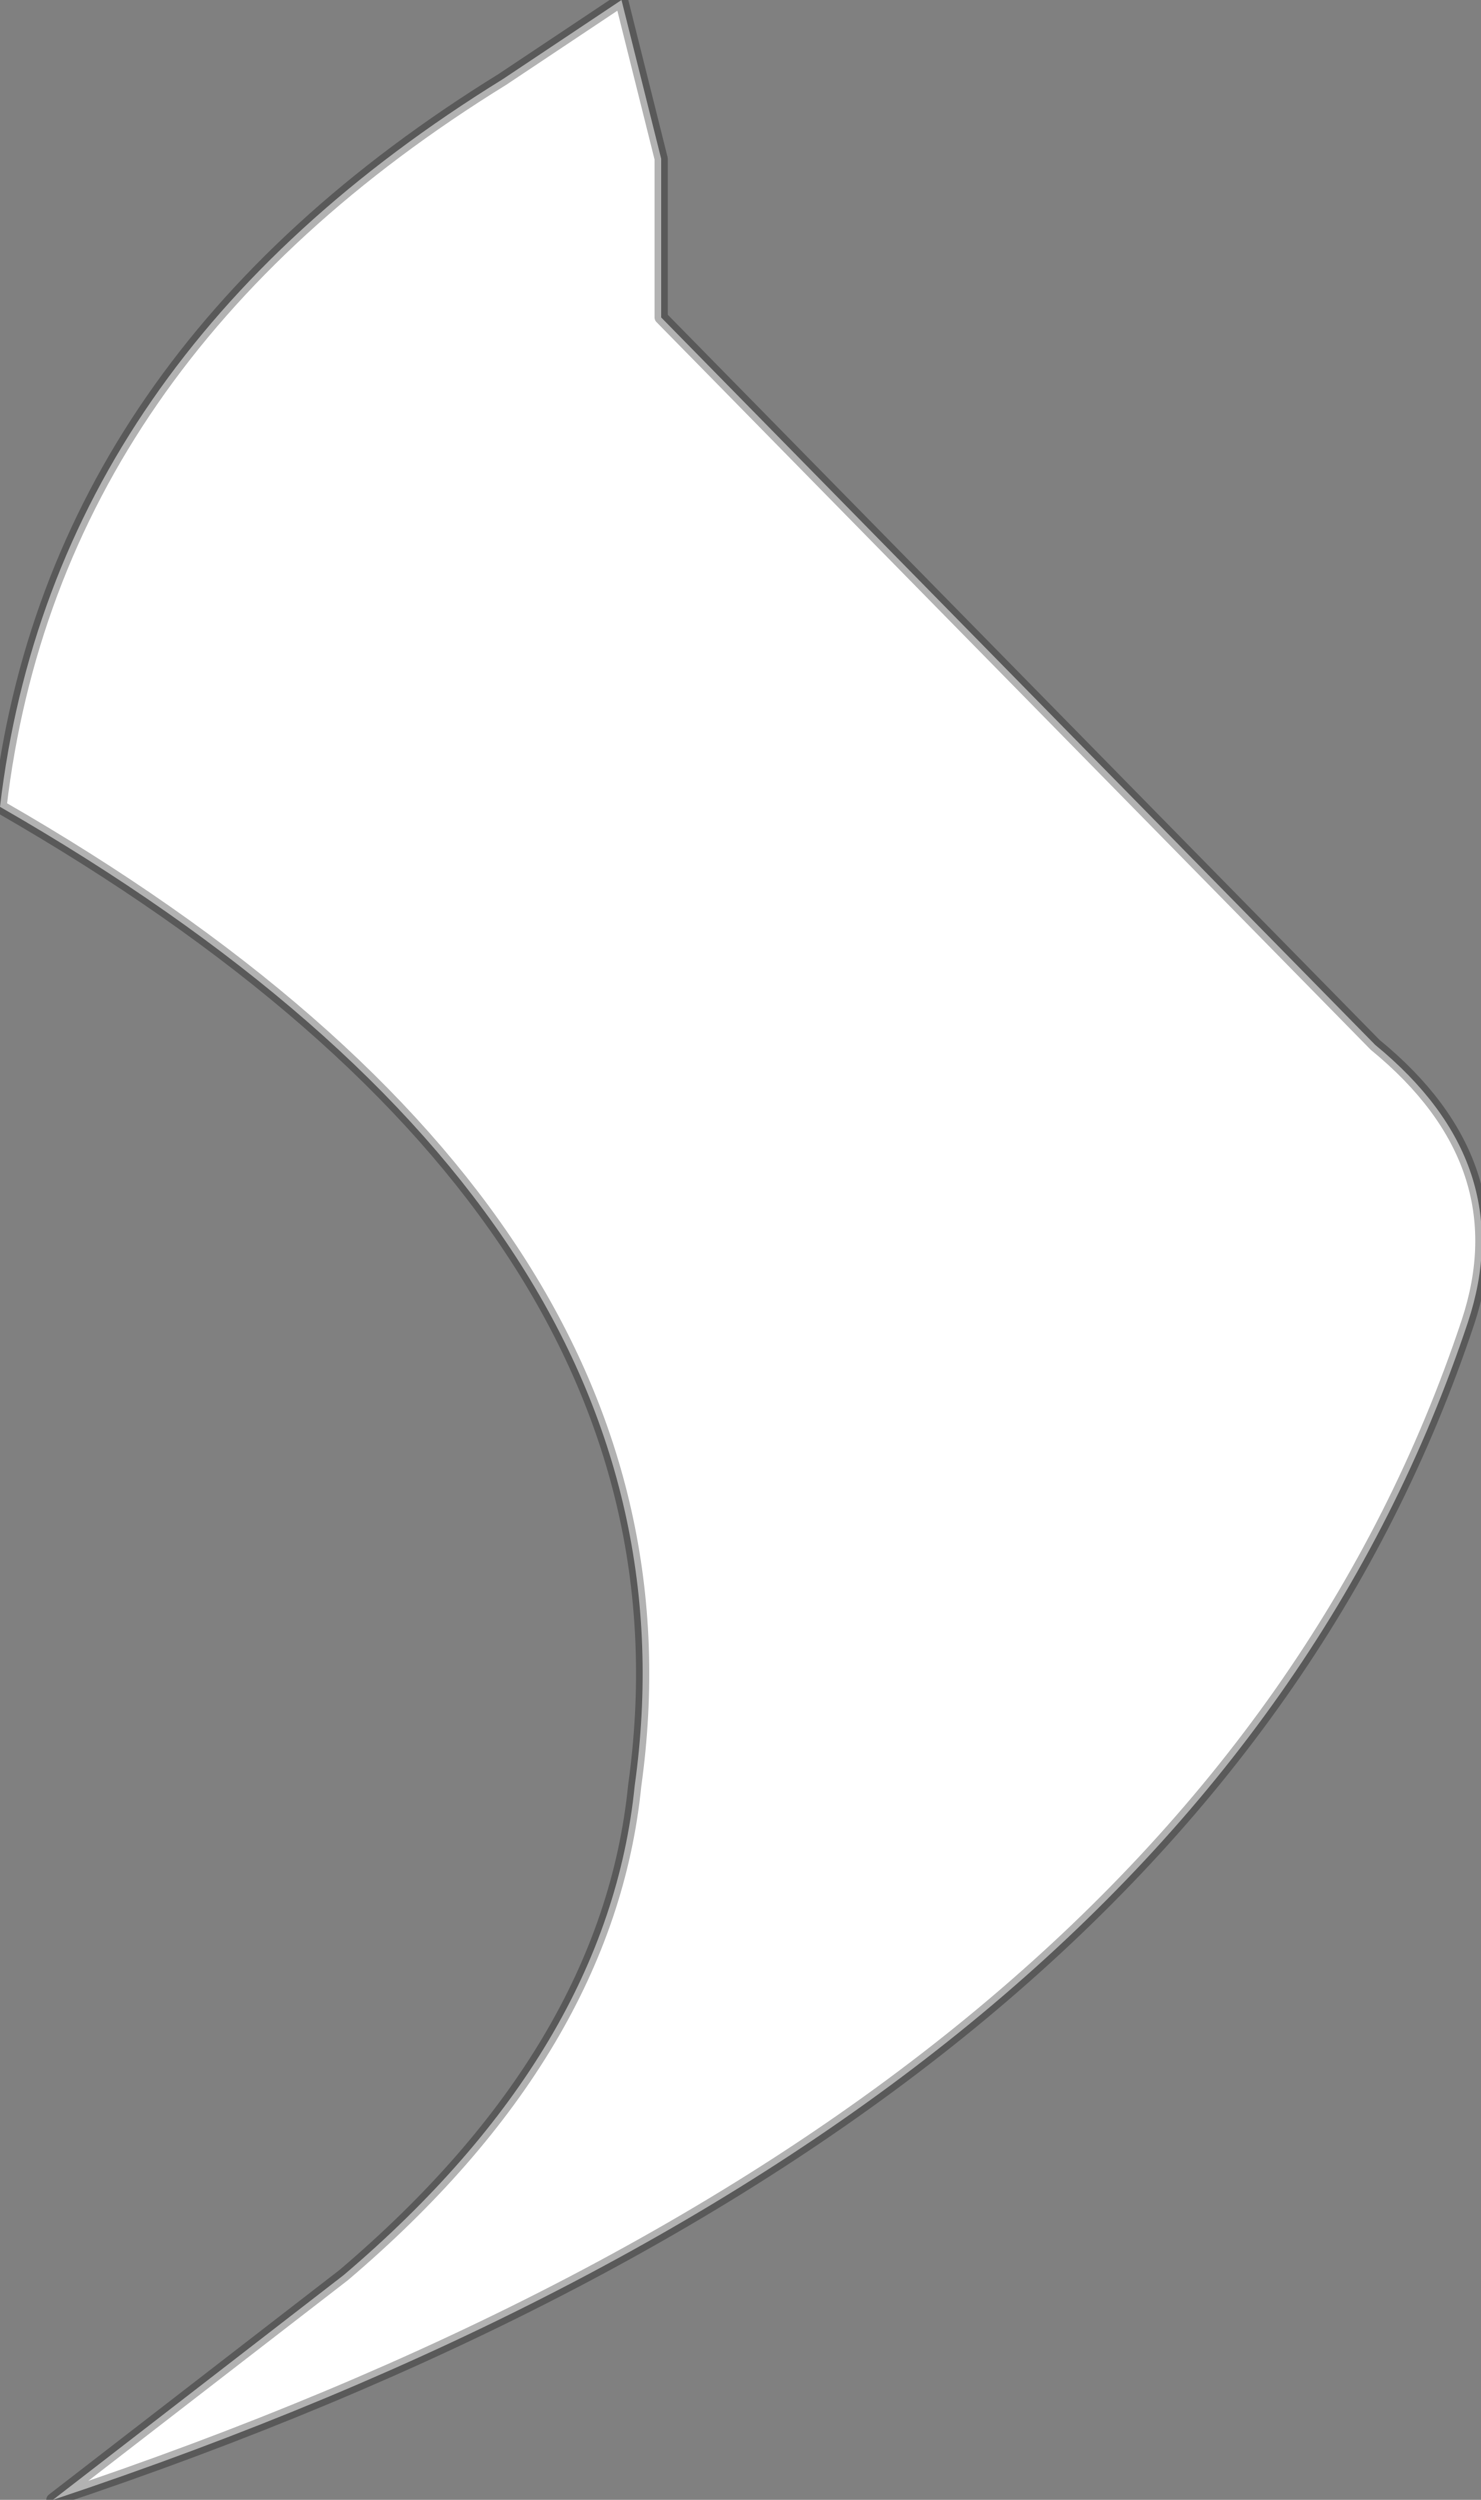 <?xml version="1.0" encoding="UTF-8" standalone="no"?>
<svg xmlns:ffdec="https://www.free-decompiler.com/flash" xmlns:xlink="http://www.w3.org/1999/xlink" ffdec:objectType="shape" height="9.45px" width="5.6px" xmlns="http://www.w3.org/2000/svg">
  <rect width="100%" height="100%" fill="#808080" stroke="none"/>
  <g transform="matrix(1.0, 0.0, 0.0, 1.0, 0.7, 0.3)">
    <path d="M0.6 8.3 Q1.6 7.45 1.7 6.45 2.0 4.3 -0.7 2.75 -0.5 1.05 1.2 0.0 L1.65 -0.3 1.8 0.3 1.8 0.9 4.5 3.65 Q5.05 4.1 4.85 4.7 3.85 7.7 -0.5 9.15 L0.6 8.3" fill="#ffffff" fill-rule="evenodd" stroke="none"/>
    <path d="M0.6 8.3 L-0.5 9.15 Q3.85 7.7 4.85 4.7 5.05 4.1 4.5 3.65 L1.8 0.9 1.8 0.3 1.65 -0.3 1.2 0.0 Q-0.5 1.05 -0.7 2.75 2.0 4.3 1.7 6.45 1.6 7.45 0.6 8.3 Z" fill="none" stroke="#000000" stroke-linecap="round" stroke-linejoin="round" stroke-opacity="0.302" stroke-width="0.05"/>
  </g>
</svg>
